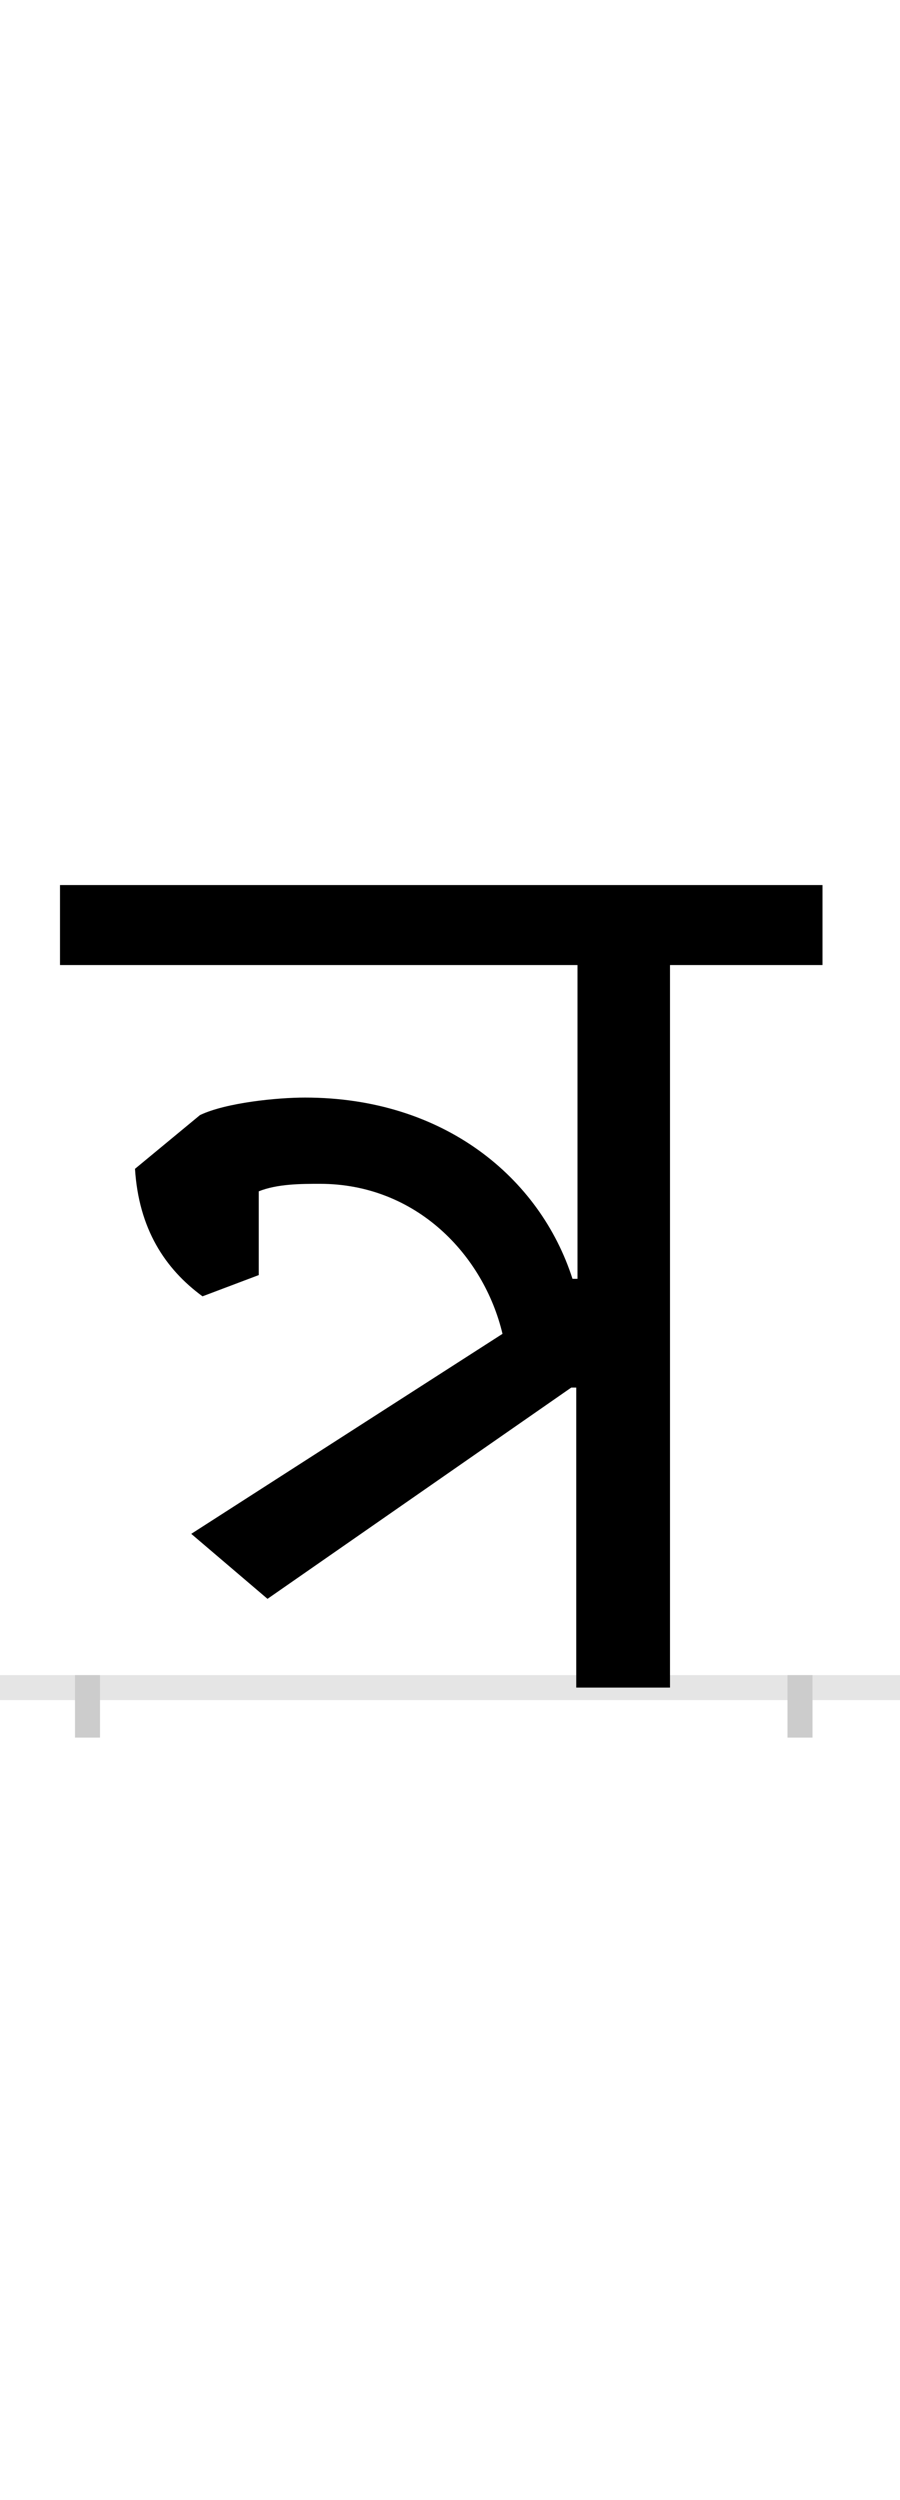 <?xml version="1.0" encoding="UTF-8"?>
<svg height="200.0" version="1.1" width="72.0" xmlns="http://www.w3.org/2000/svg" xmlns:xlink="http://www.w3.org/1999/xlink">
 <rect width="100%" height="100%" fill="#808080" stroke="none"/>
 <path d="M0,0 l72,0 l0,200 l-72,0 Z M0,0" fill="rgb(255,255,255)" transform="matrix(1,0,0,-1,0.0,200.0)"/>
 <path d="M0,0 l72,0" fill="none" stroke="rgb(229,229,229)" stroke-width="2" transform="matrix(1,0,0,-1,0.0,135.0)"/>
 <path d="M0,1 l0,-5" fill="none" stroke="rgb(204,204,204)" stroke-width="2" transform="matrix(1,0,0,-1,7.0,135.0)"/>
 <path d="M0,1 l0,-5" fill="none" stroke="rgb(204,204,204)" stroke-width="2" transform="matrix(1,0,0,-1,64.0,135.0)"/>
 <path d="M332,283 l-249,-160 l61,-52 l243,169 l4,0 l0,-240 l75,0 l0,578 l122,0 l0,64 l-610,0 l0,-64 l414,0 l0,-251 l-4,0 c-26,81,-103,145,-214,145 c-22,0,-63,-4,-84,-14 l-52,-43 c3,-48,24,-80,54,-102 l45,17 l0,67 c15,6,34,6,49,6 c77,0,131,-57,146,-120 Z M332,283" fill="rgb(0,0,0)" transform="matrix(0.1,0.0,0.0,-0.1,7.0,135.0)"/>
</svg>